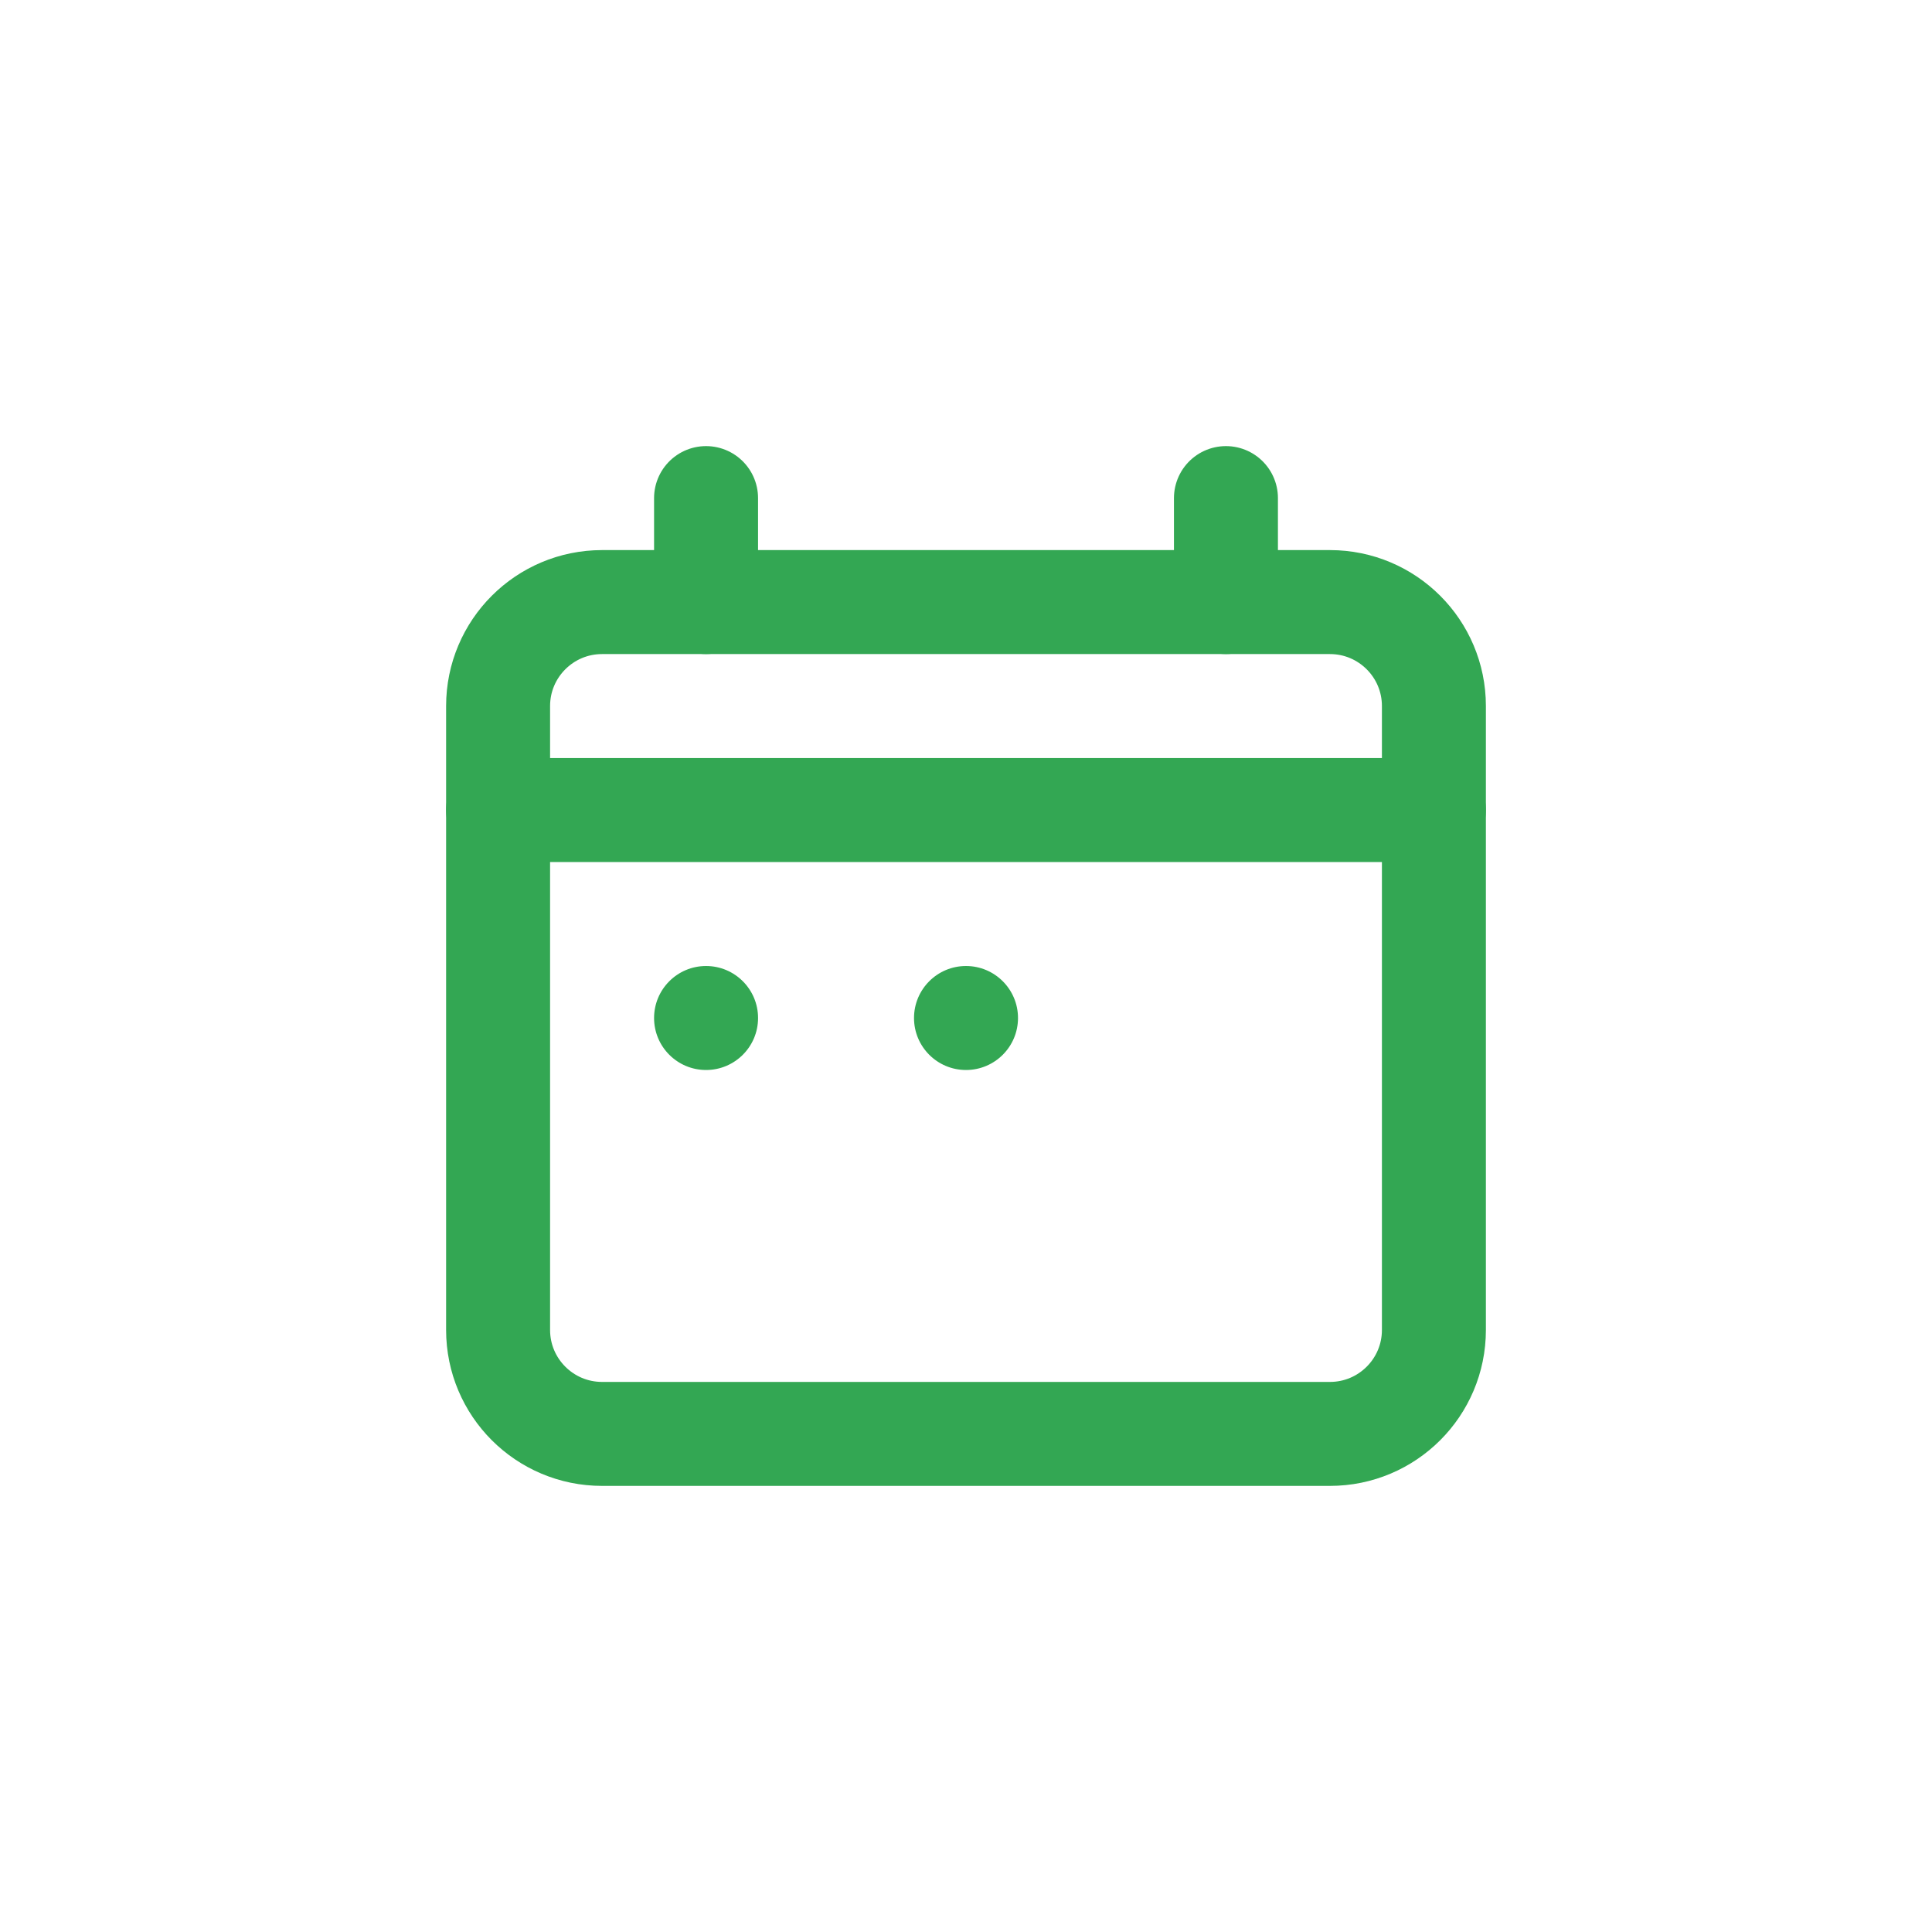 <svg xmlns="http://www.w3.org/2000/svg" xmlns:xlink="http://www.w3.org/1999/xlink" viewBox="0 0 192 192" width="192" height="192" preserveAspectRatio="xMidYMid meet" style="width: 100%; height: 100%; transform: translate3d(0px, 0px, 0px); content-visibility: visible;" id="Calendar"><defs><clipPath id="__lottie_element_2118"><rect width="192" height="192" x="0" y="0"/></clipPath></defs><g clip-path="url(#__lottie_element_2118)"><g transform="matrix(1,0,0,1,23.668,34.001)" opacity="1" style="display: block;"><g opacity="1" transform="matrix(1,0,0,1,72.332,67.166)"><path stroke-linecap="round" stroke-linejoin="round" fill-opacity="0" stroke="rgb(51,167,83)" stroke-opacity="1" stroke-width="10.333" d=" M36.167,41.333 C36.167,41.333 -36.166,41.333 -36.166,41.333 C-41.874,41.333 -46.5,36.708 -46.5,31.001 C-46.5,31.001 -46.5,-31 -46.5,-31 C-46.5,-36.707 -41.874,-41.333 -36.166,-41.333 C-36.166,-41.333 36.167,-41.333 36.167,-41.333 C41.874,-41.333 46.5,-36.707 46.5,-31 C46.5,-31 46.5,31.001 46.5,31.001 C46.5,36.708 41.874,41.333 36.167,41.333z"/></g><g opacity="1" transform="matrix(1,0,0,1,0,0)"><path stroke-linecap="round" stroke-linejoin="round" fill-opacity="0" stroke="rgb(51,167,83)" stroke-opacity="1" stroke-width="10.333" d=" M25.832,46.499 C25.832,46.499 118.832,46.499 118.832,46.499"/></g><g opacity="1" transform="matrix(1,0,0,1,0,0)"><path stroke-linecap="round" stroke-linejoin="round" fill-opacity="0" stroke="rgb(51,167,83)" stroke-opacity="1" stroke-width="10.333" d=" M46.499,15.499 C46.499,15.499 46.499,25.832 46.499,25.832"/></g><g opacity="1" transform="matrix(1,0,0,1,0,0)"><path stroke-linecap="round" stroke-linejoin="round" fill-opacity="0" stroke="rgb(51,167,83)" stroke-opacity="1" stroke-width="10.333" d=" M98.165,15.499 C98.165,15.499 98.165,25.832 98.165,25.832"/></g></g><g transform="matrix(1,0,0,1,64.751,95.751)" opacity="1" style="display: block;"><g opacity="1" transform="matrix(1,0,0,1,5.417,5.417)"><path fill="rgb(51,167,83)" fill-opacity="1" d=" M5.167,0.001 C5.167,2.855 2.853,5.167 -0.001,5.167 C-2.855,5.167 -5.167,2.855 -5.167,0.001 C-5.167,-2.853 -2.855,-5.167 -0.001,-5.167 C2.853,-5.167 5.167,-2.853 5.167,0.001z"/></g></g><g transform="matrix(1,0,0,1,64.751,116.418)" opacity="1" style="display: none;"><g opacity="1" transform="matrix(1,0,0,1,5.417,5.416)"><path fill="rgb(51,167,83)" fill-opacity="1" d=" M5.167,-0.001 C5.167,2.853 2.853,5.167 -0.001,5.167 C-2.855,5.167 -5.167,2.853 -5.167,-0.001 C-5.167,-2.855 -2.855,-5.167 -0.001,-5.167 C2.853,-5.167 5.167,-2.855 5.167,-0.001z"/></g></g><g transform="matrix(1,0,0,1,90.584,95.751)" opacity="1" style="display: block;"><g opacity="1" transform="matrix(1,0,0,1,5.417,5.417)"><path fill="rgb(51,167,83)" fill-opacity="1" d=" M5.167,0.001 C5.167,2.855 2.853,5.167 -0.001,5.167 C-2.855,5.167 -5.167,2.855 -5.167,0.001 C-5.167,-2.853 -2.855,-5.167 -0.001,-5.167 C2.853,-5.167 5.167,-2.853 5.167,0.001z"/></g></g><g transform="matrix(1,0,0,1,90.584,116.418)" opacity="1" style="display: none;"><g opacity="1" transform="matrix(1,0,0,1,5.417,5.416)"><path fill="rgb(51,167,83)" fill-opacity="1" d=" M5.167,-0.001 C5.167,2.853 2.853,5.167 -0.001,5.167 C-2.855,5.167 -5.167,2.853 -5.167,-0.001 C-5.167,-2.855 -2.855,-5.167 -0.001,-5.167 C2.853,-5.167 5.167,-2.855 5.167,-0.001z"/></g></g><g transform="matrix(1,0,0,1,116.417,95.751)" opacity="1" style="display: none;"><g opacity="1" transform="matrix(1,0,0,1,5.416,5.417)"><path fill="rgb(51,167,83)" fill-opacity="1" d=" M5.167,0.001 C5.167,2.855 2.853,5.167 -0.001,5.167 C-2.855,5.167 -5.167,2.855 -5.167,0.001 C-5.167,-2.853 -2.855,-5.167 -0.001,-5.167 C2.853,-5.167 5.167,-2.853 5.167,0.001z"/></g></g><g transform="matrix(1,0,0,1,116.417,116.418)" opacity="1" style="display: none;"><g opacity="1" transform="matrix(1,0,0,1,5.416,5.416)"><path fill="rgb(51,167,83)" fill-opacity="1" d=" M5.167,-0.001 C5.167,2.853 2.853,5.167 -0.001,5.167 C-2.855,5.167 -5.167,2.853 -5.167,-0.001 C-5.167,-2.855 -2.855,-5.167 -0.001,-5.167 C2.853,-5.167 5.167,-2.855 5.167,-0.001z"/></g></g></g></svg>